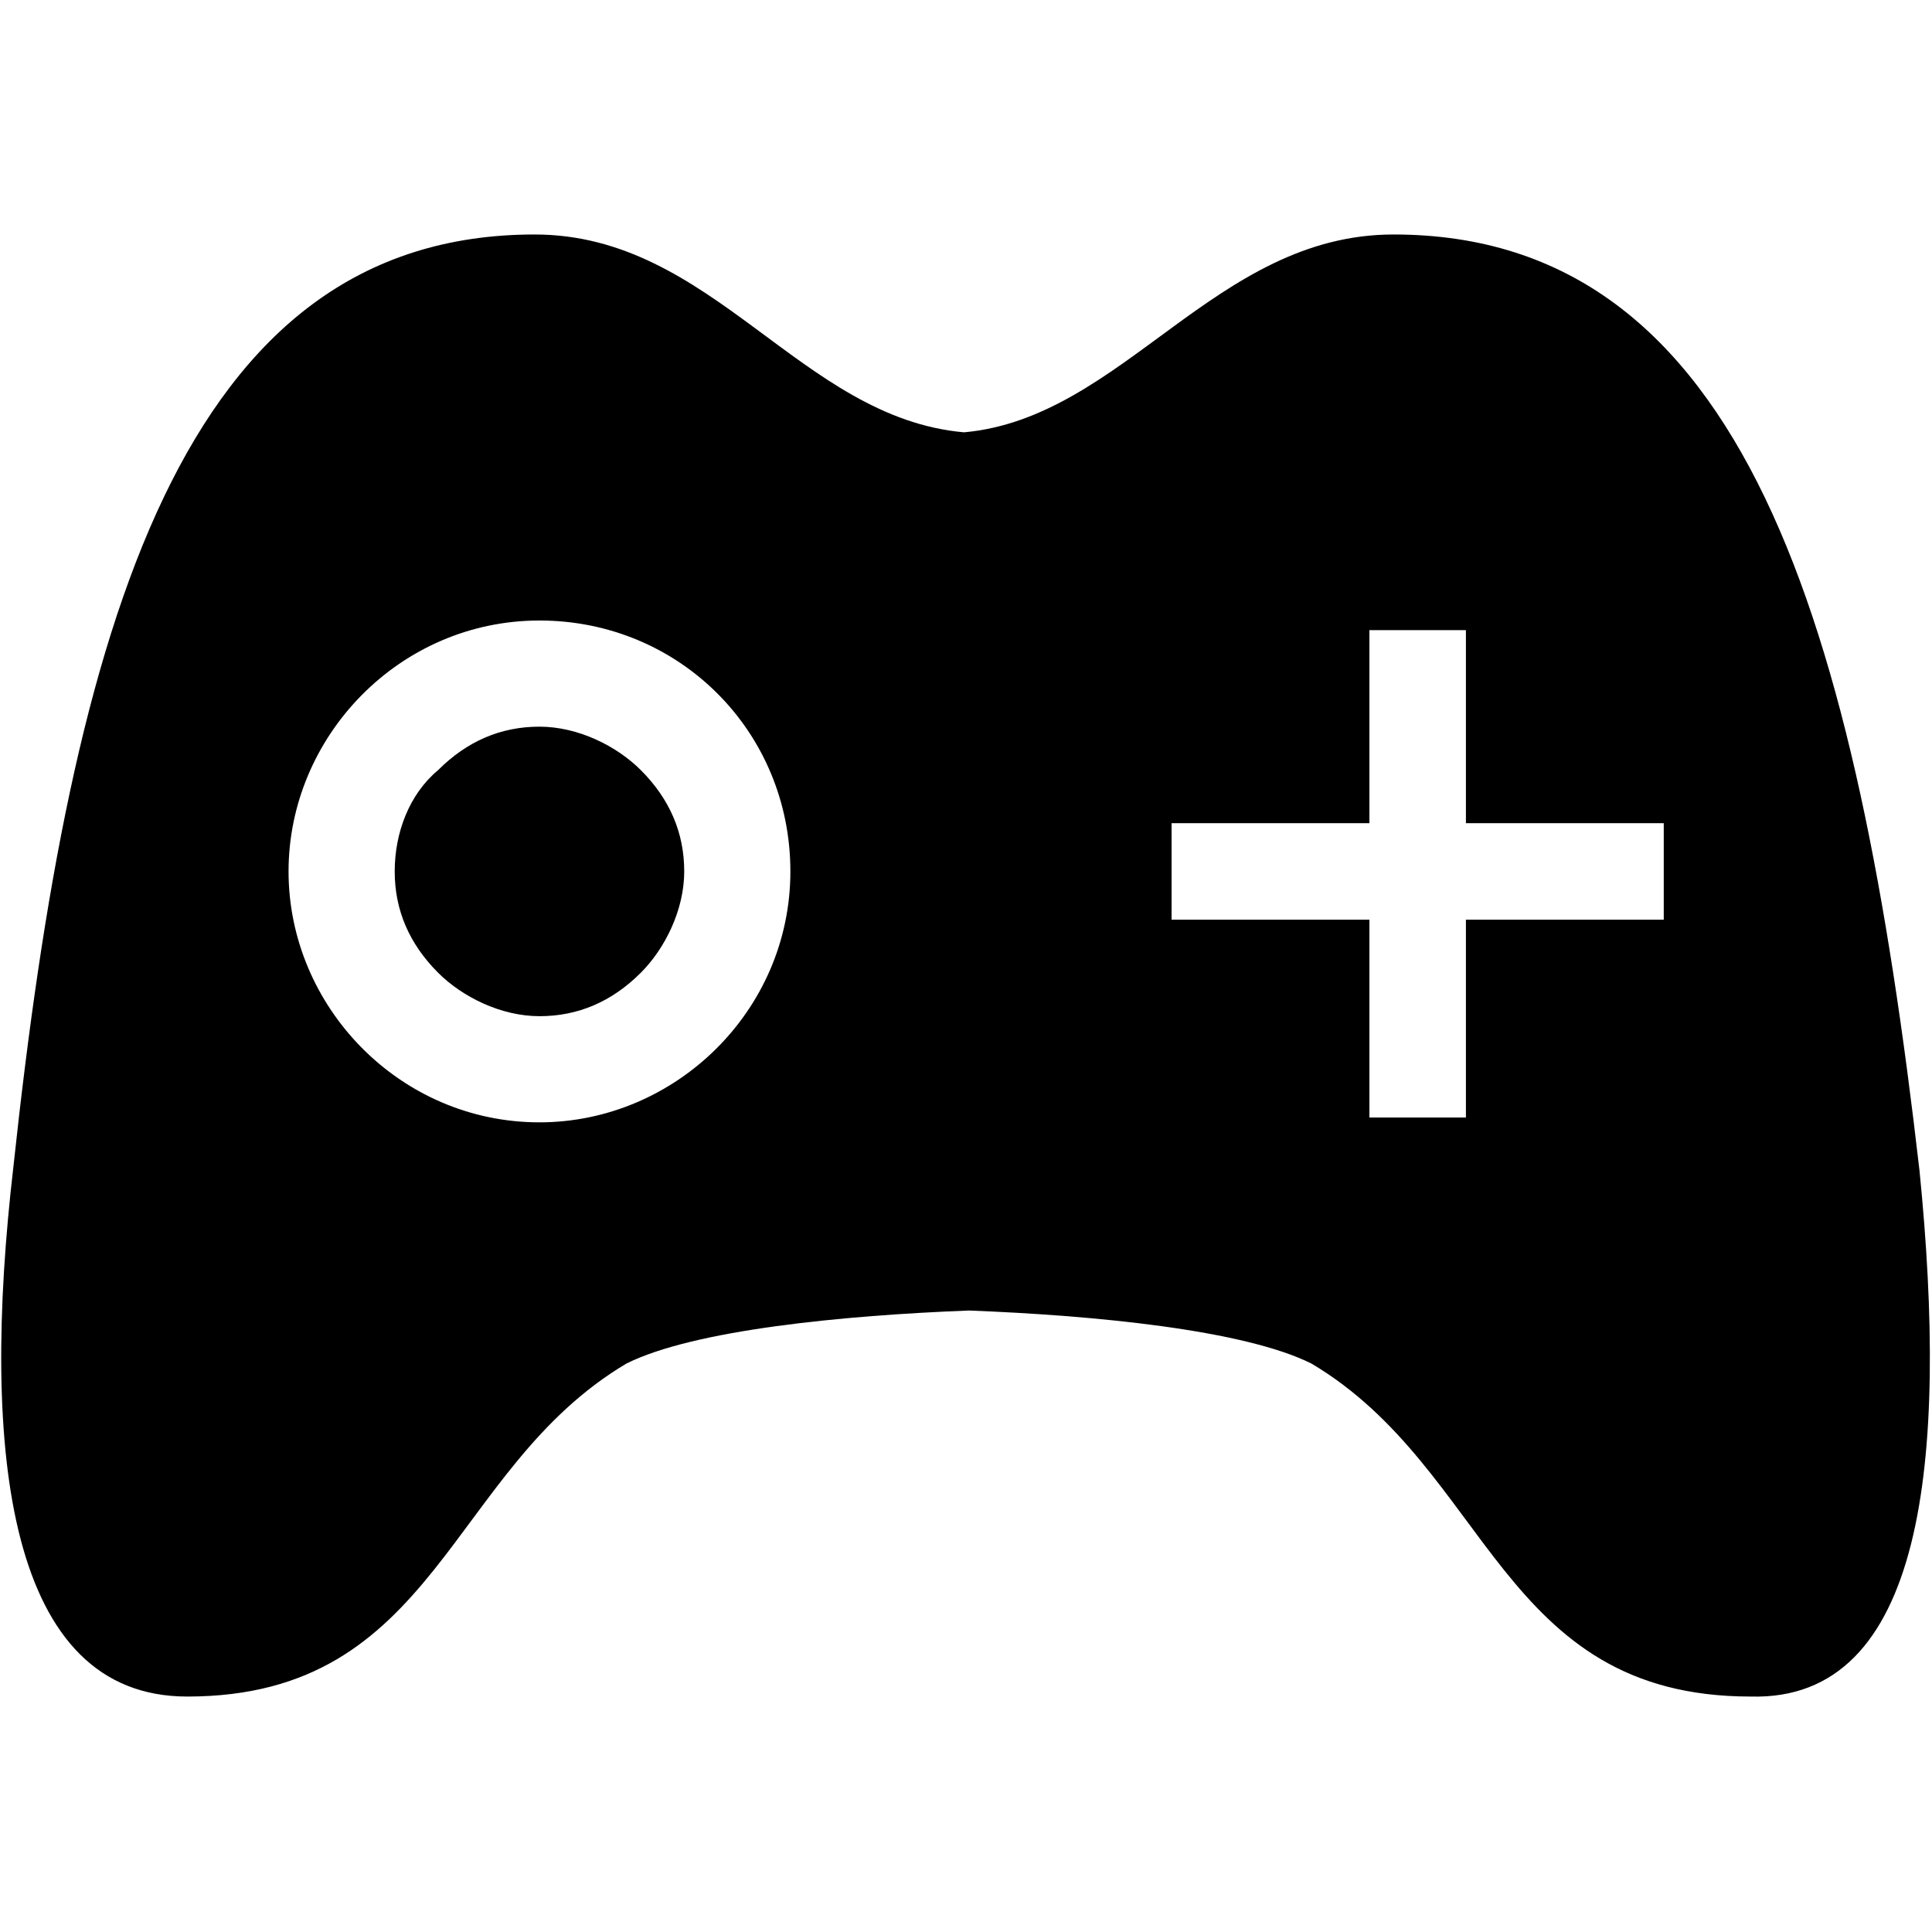 <svg class="icon" viewBox="0 0 1025 1024" xmlns="http://www.w3.org/2000/svg" width="200" height="200">
<path d="M1018.368 620.544c-33.28-289.28-92.16-496.64-279.04-496.64-94.72 0-143.36 97.28-227.84 104.96-87.04-7.68-133.12-104.96-227.84-104.96-186.88 0-245.76 207.36-276.48 494.08-17.92 153.6-2.56 281.6 92.16 281.6 133.12 0 138.24-120.32 232.96-176.64 35.84-17.92 115.2-25.6 181.76-28.16 66.56 2.56 145.92 10.24 181.76 28.16 94.72 56.32 99.84 176.64 232.96 176.64 92.16 2.56 104.96-125.44 89.6-279.04z m-732.16-25.6c-74.24 0-133.12-61.44-133.12-133.12s58.88-133.12 133.12-133.12 133.12 58.88 133.12 133.12-61.44 133.12-133.12 133.12z m596.48-107.52h-104.96v104.96h-51.2v-104.96h-104.96v-51.2h104.96v-102.4h51.2v102.4h104.96v51.2z" p-id="3692" />
      <path d="M209.408 461.824c0 20.48 7.68 38.4 23.04 53.76 12.8 12.8 33.28 23.04 53.76 23.04s38.4-7.68 53.76-23.04c12.8-12.8 23.04-33.28 23.04-53.76s-7.68-38.4-23.04-53.76c-12.8-12.8-33.28-23.04-53.76-23.04s-38.4 7.68-53.76 23.04c-15.36 12.8-23.04 33.28-23.04 53.76z" p-id="3693" />
    
</svg>